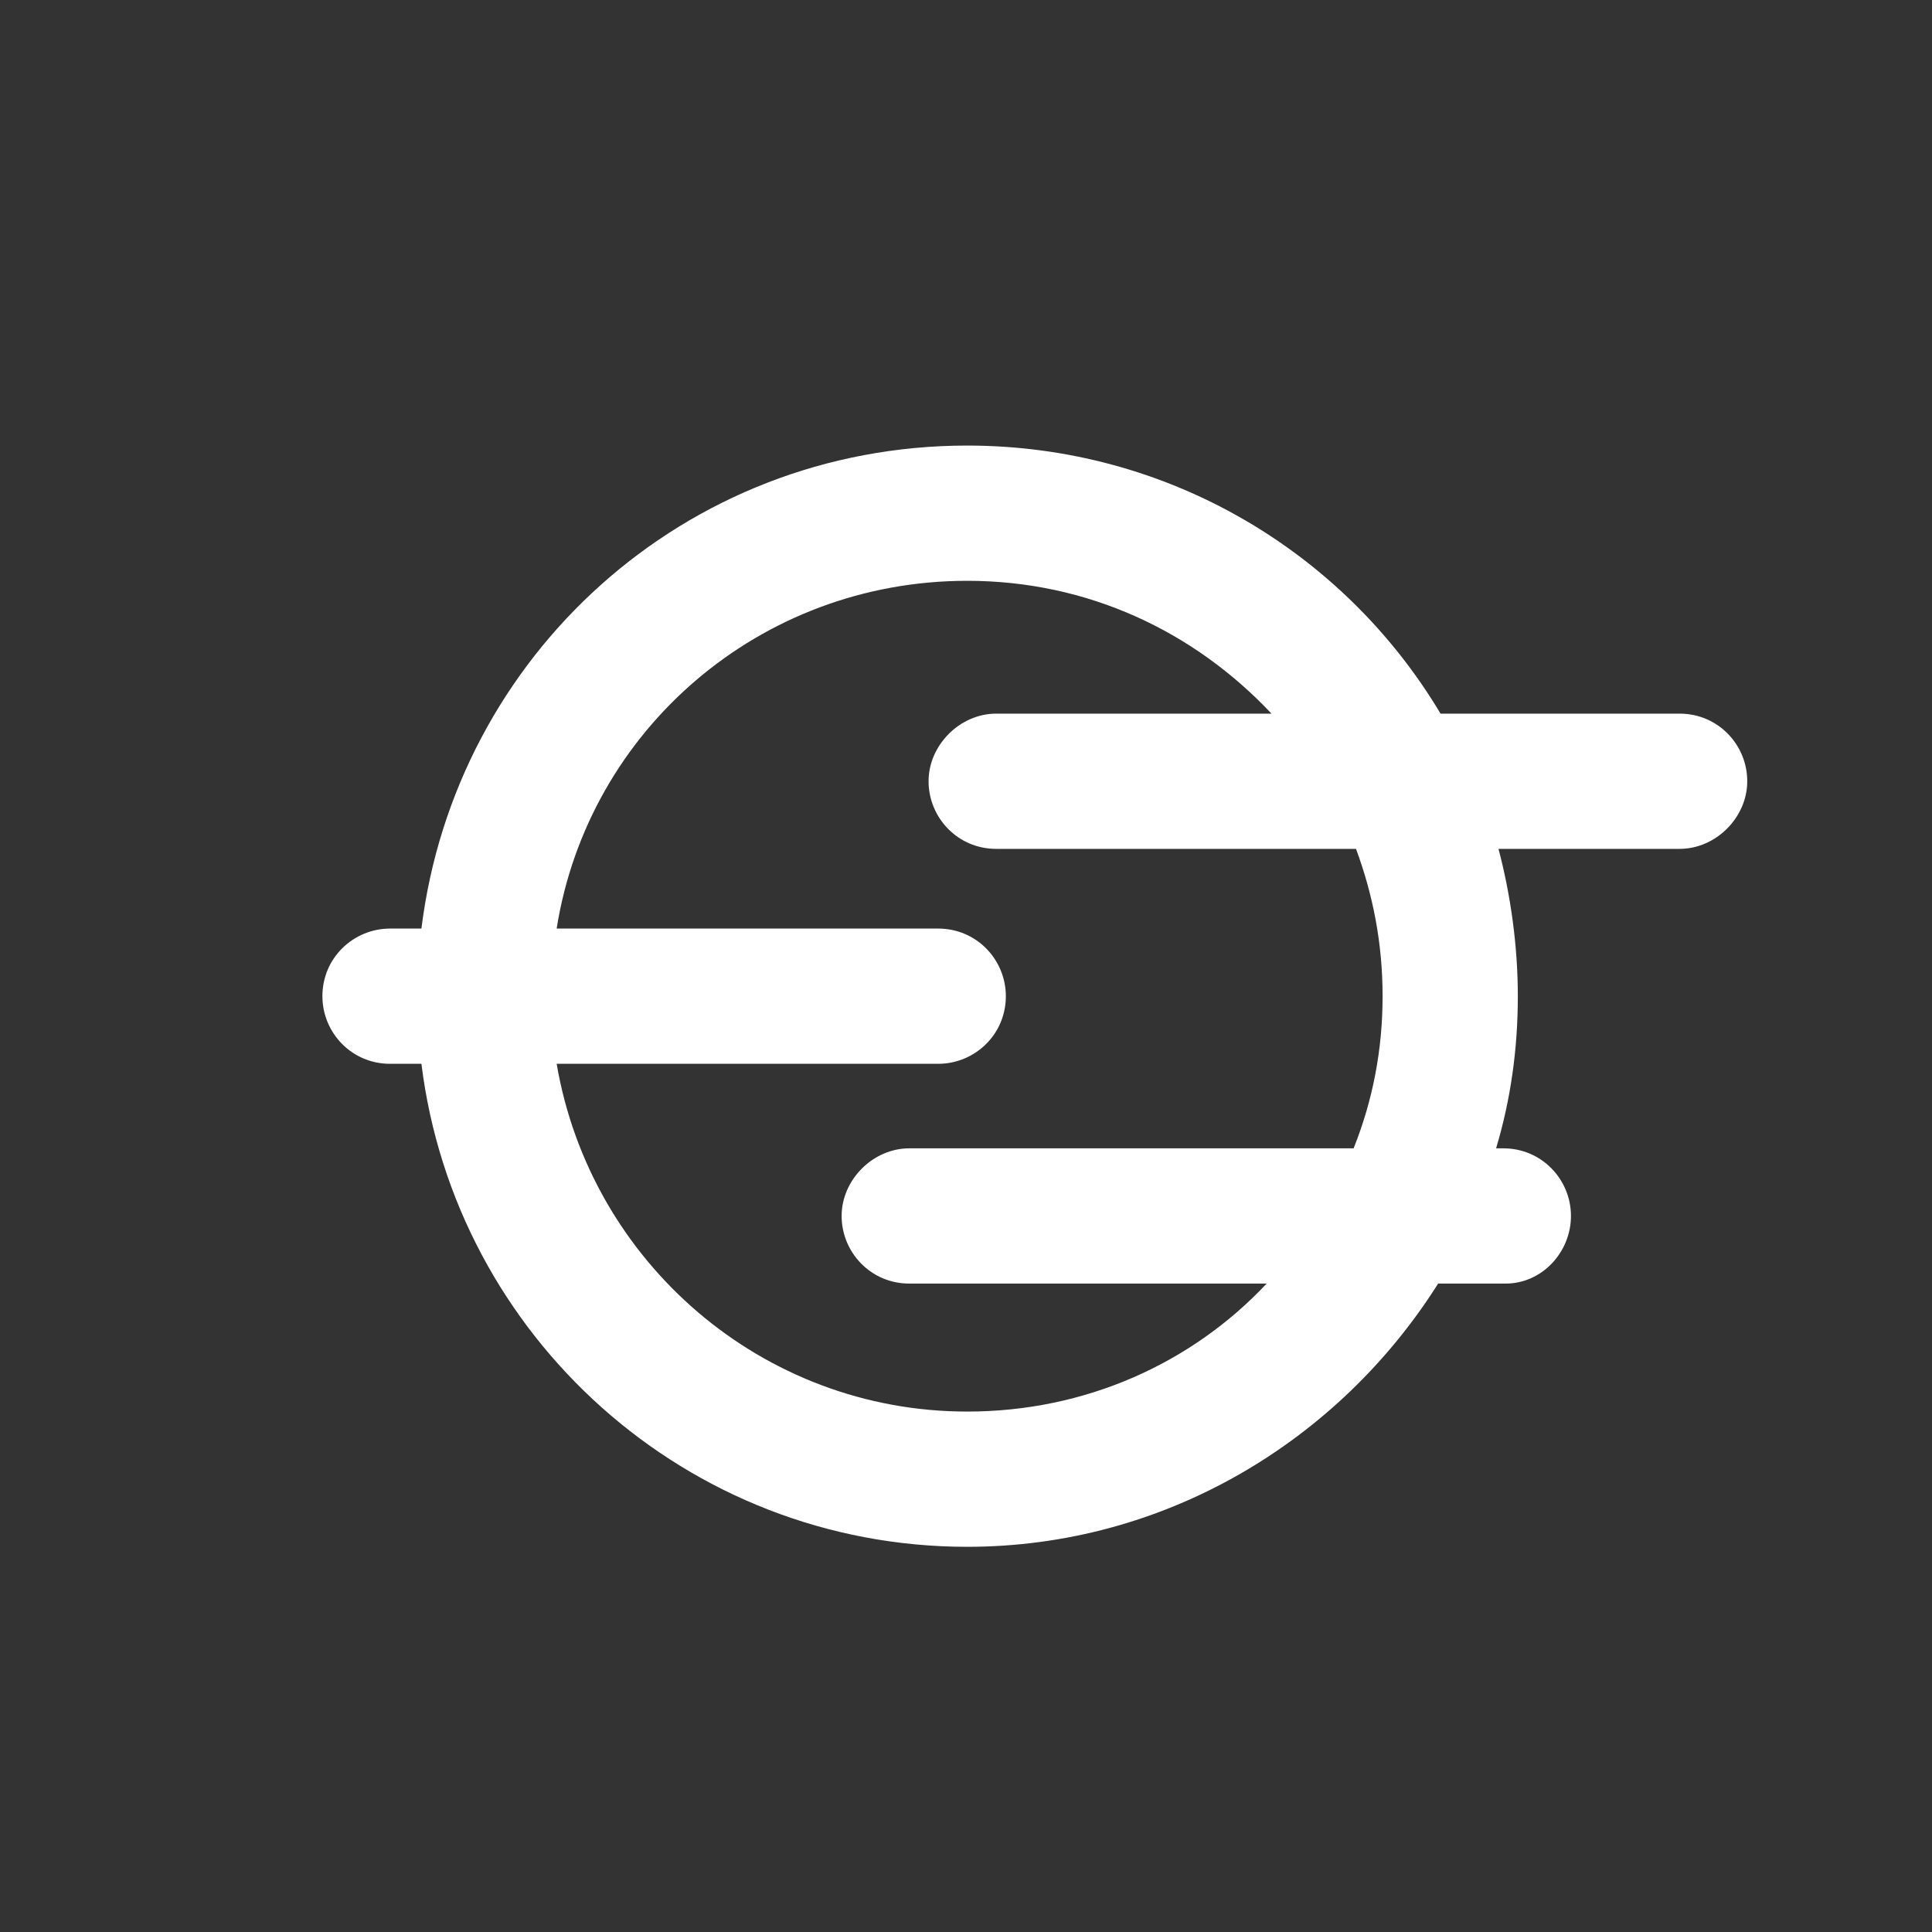 <!-- Generated by IcoMoon.io --><!DOCTYPE svg PUBLIC "-//W3C//DTD SVG 1.1//EN" "http://www.w3.org/Graphics/SVG/1.1/DTD/svg11.dtd"><svg version="1.1" xmlns="http://www.w3.org/2000/svg" xmlns:xlink="http://www.w3.org/1999/xlink" viewBox="0 0 32 32"><rect x="0" y="0" width="32" height="32" fill="#333333" stroke="none"/><g transform="translate(-3.5 -3.5) scale(1.25 1.25)">
<path fill="#fff" d="M25.056 12.256h-3.168c-1.28-2.144-3.616-3.552-6.272-3.552-3.744 0-6.784 2.784-7.232 6.4h-0.416c-0.48 0-0.896 0.384-0.896 0.896 0 0.48 0.384 0.896 0.896 0.896h0.416c0.448 3.616 3.52 6.4 7.232 6.4 2.624 0 4.928-1.408 6.24-3.488h0.896c0.48 0 0.864-0.416 0.864-0.896s-0.384-0.896-0.896-0.896h-0.096c0.192-0.64 0.288-1.312 0.288-2.016 0-0.672-0.096-1.344-0.256-1.952h2.4c0.48 0 0.896-0.416 0.896-0.896s-0.384-0.896-0.896-0.896zM21.12 16c0 0.704-0.128 1.376-0.384 2.016h-5.888c-0.48 0-0.896 0.416-0.896 0.896s0.384 0.896 0.896 0.896h4.736c-0.992 1.056-2.4 1.696-3.968 1.696-2.72 0-4.992-1.984-5.44-4.608h5.056c0.48 0 0.896-0.384 0.896-0.896 0-0.48-0.384-0.896-0.896-0.896h-5.056c0.416-2.624 2.688-4.608 5.44-4.608 1.6 0 3.008 0.672 4.032 1.76h-3.648c-0.48 0-0.896 0.416-0.896 0.896s0.384 0.896 0.896 0.896h4.768c0.224 0.608 0.352 1.248 0.352 1.952z"></path>
</g></svg>